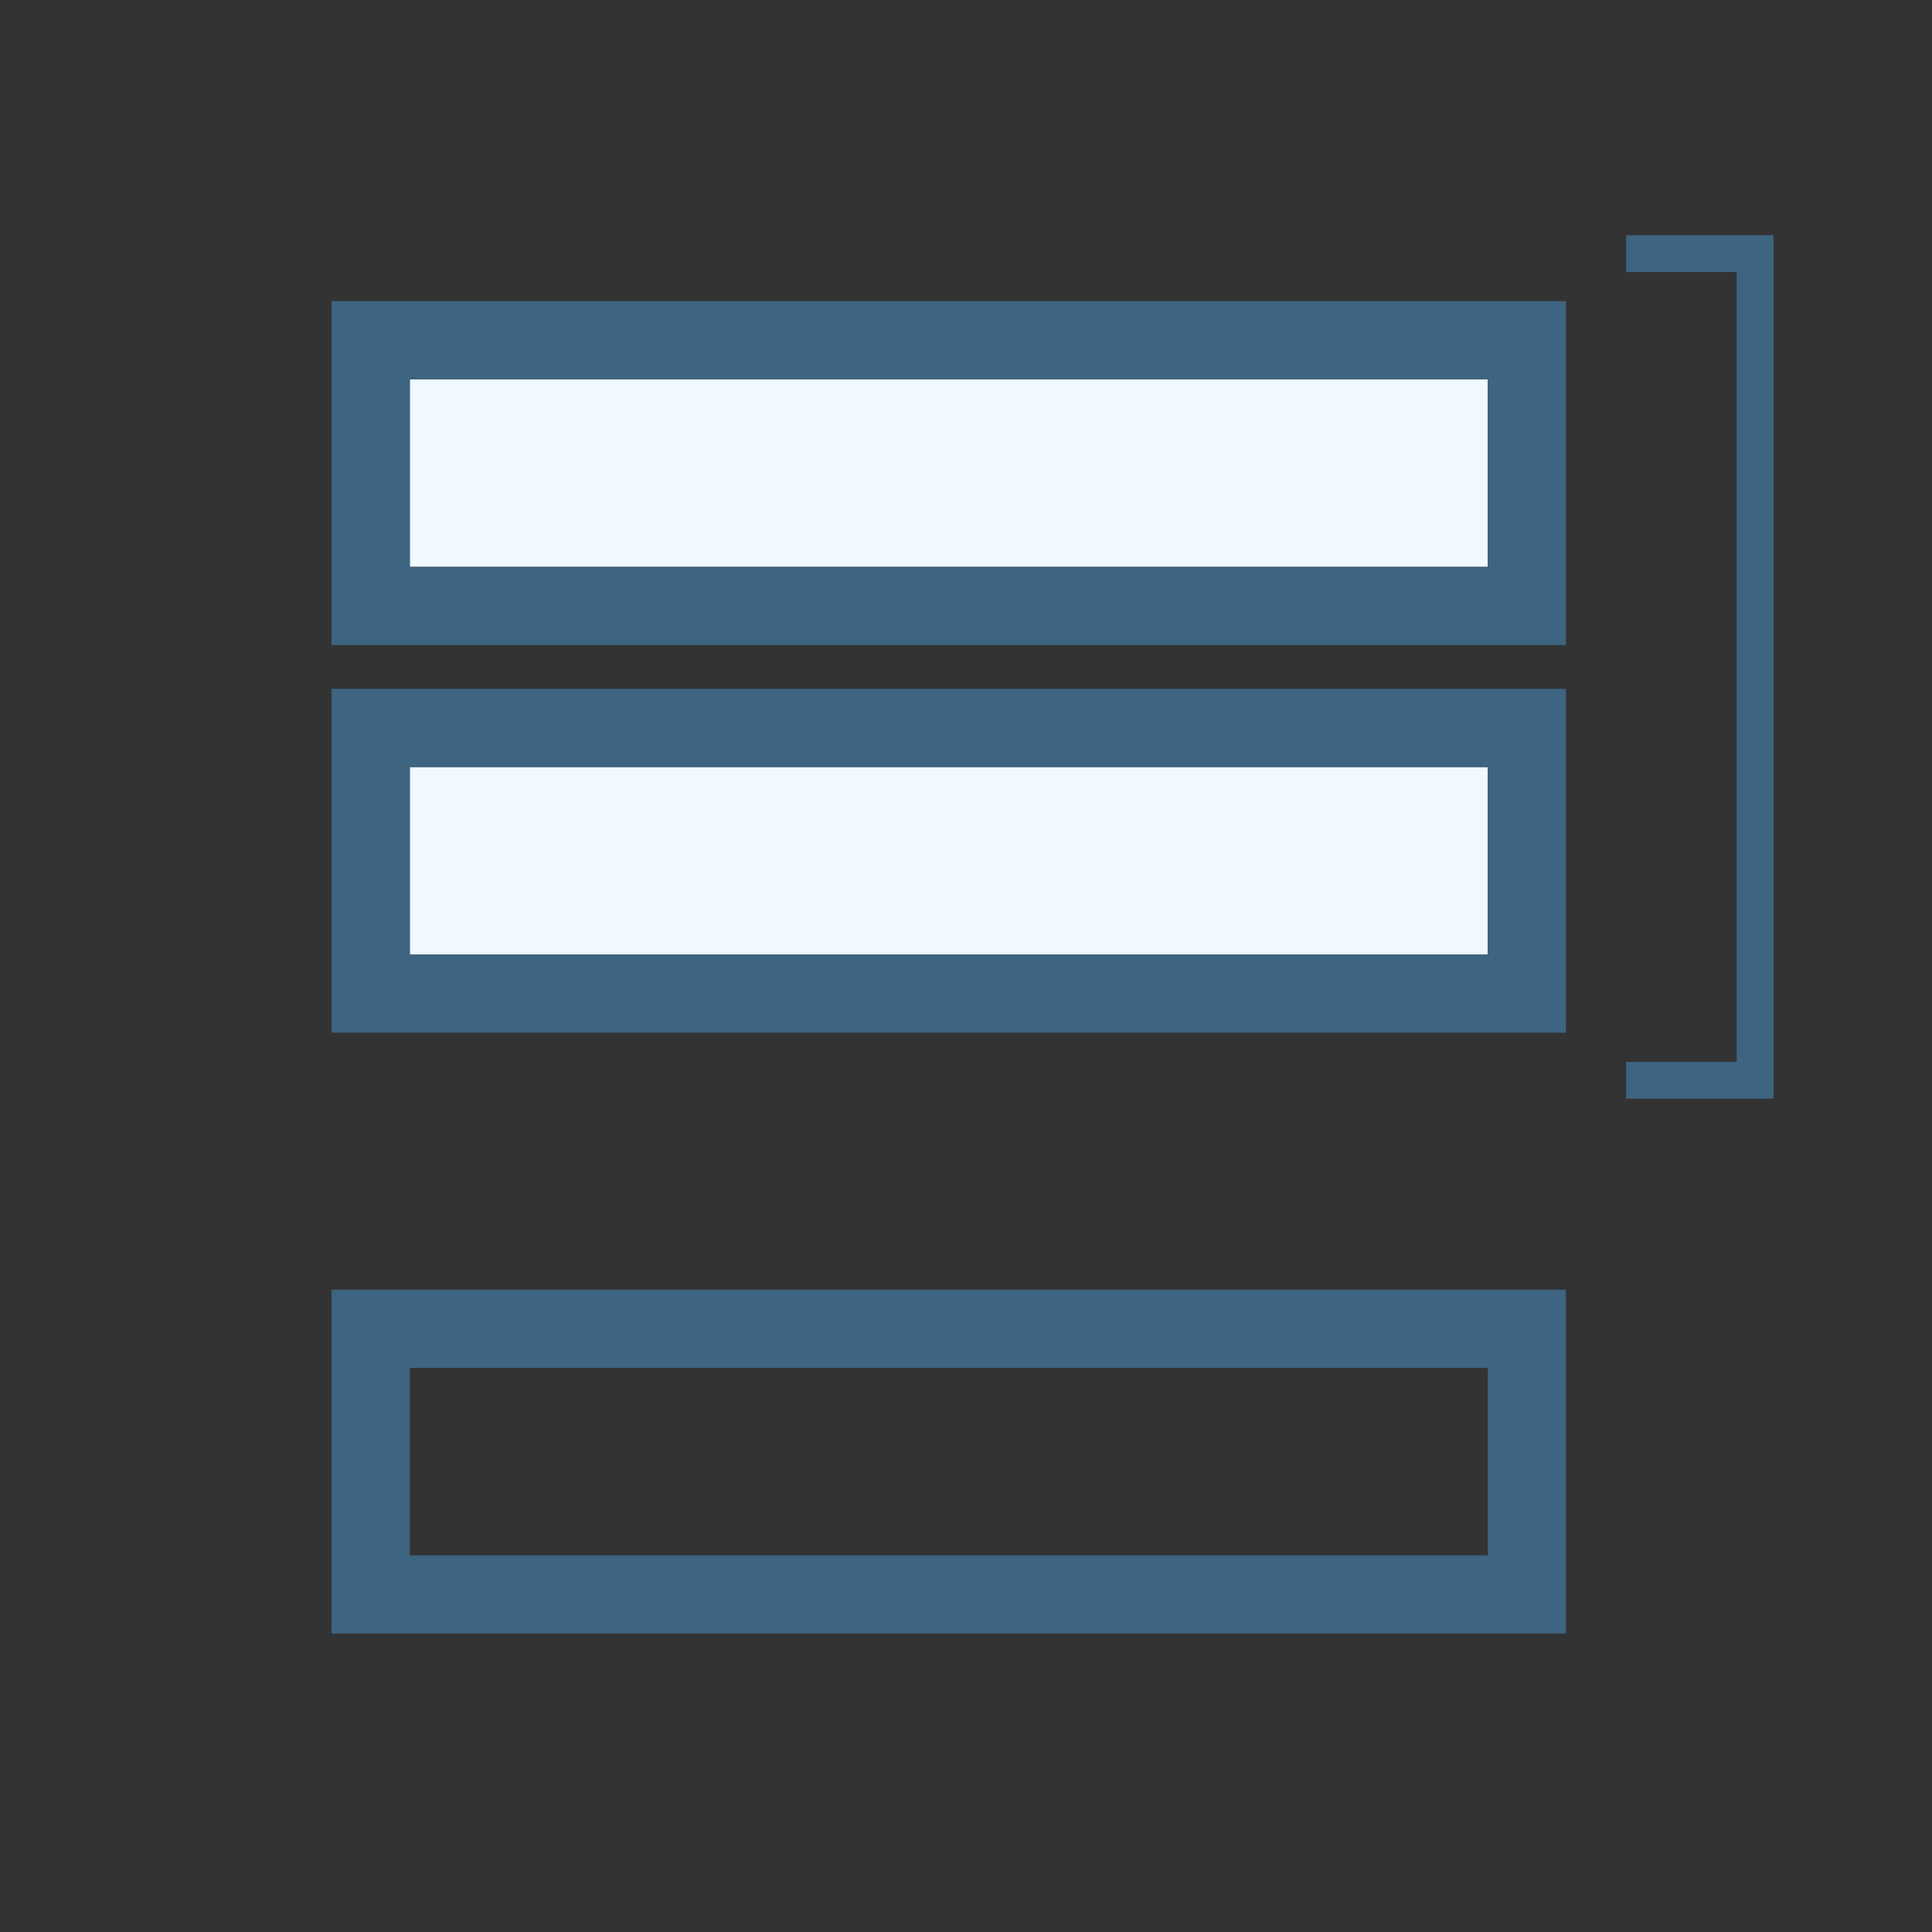 <?xml version="1.0" encoding="utf-8"?>
<!-- Generator: Adobe Illustrator 17.0.0, SVG Export Plug-In . SVG Version: 6.00 Build 0)  -->
<!DOCTYPE svg PUBLIC "-//W3C//DTD SVG 1.1//EN" "http://www.w3.org/Graphics/SVG/1.1/DTD/svg11.dtd">
<svg version="1.1" id="Layer_1" xmlns="http://www.w3.org/2000/svg" xmlns:xlink="http://www.w3.org/1999/xlink" x="0px" y="0px"
	 width="42px" height="42px" viewBox="0 0 42 42" enable-background="new 0 0 42 42" xml:space="preserve">
<rect x="0" y="0" width="42" height="42" fill="#333333" stroke="none"/>
<g>
	<rect x="8.909" y="29.736" fill="none" width="23.435" height="4.076"/>
	<polygon fill="#3D6480" points="35.35,5.114 35.35,5.914 37.754,5.914 37.754,23.084 35.35,23.084 35.35,23.885 38.555,23.885 
		38.555,5.114 	"/>
	<rect x="8.909" y="8.248" fill="#EFF9FE" width="23.435" height="4.076"/>
	<path fill="#3D6480" d="M7.208,14.024h26.834V6.547H7.208V14.024z M8.909,8.248h23.435v4.076H8.909V8.248z"/>
	<rect x="8.909" y="16.675" fill="#EFF9FE" width="23.435" height="4.075"/>
	<path fill="#3D6480" d="M7.208,22.45h26.834v-7.475H7.208V22.45z M8.909,16.675h23.435v4.075H8.909V16.675z"/>
	<path fill="#3D6480" d="M7.208,35.512h26.834v-7.475H7.208V35.512z M8.909,29.736h23.435v4.076H8.909V29.736z"/>
</g>
</svg>

